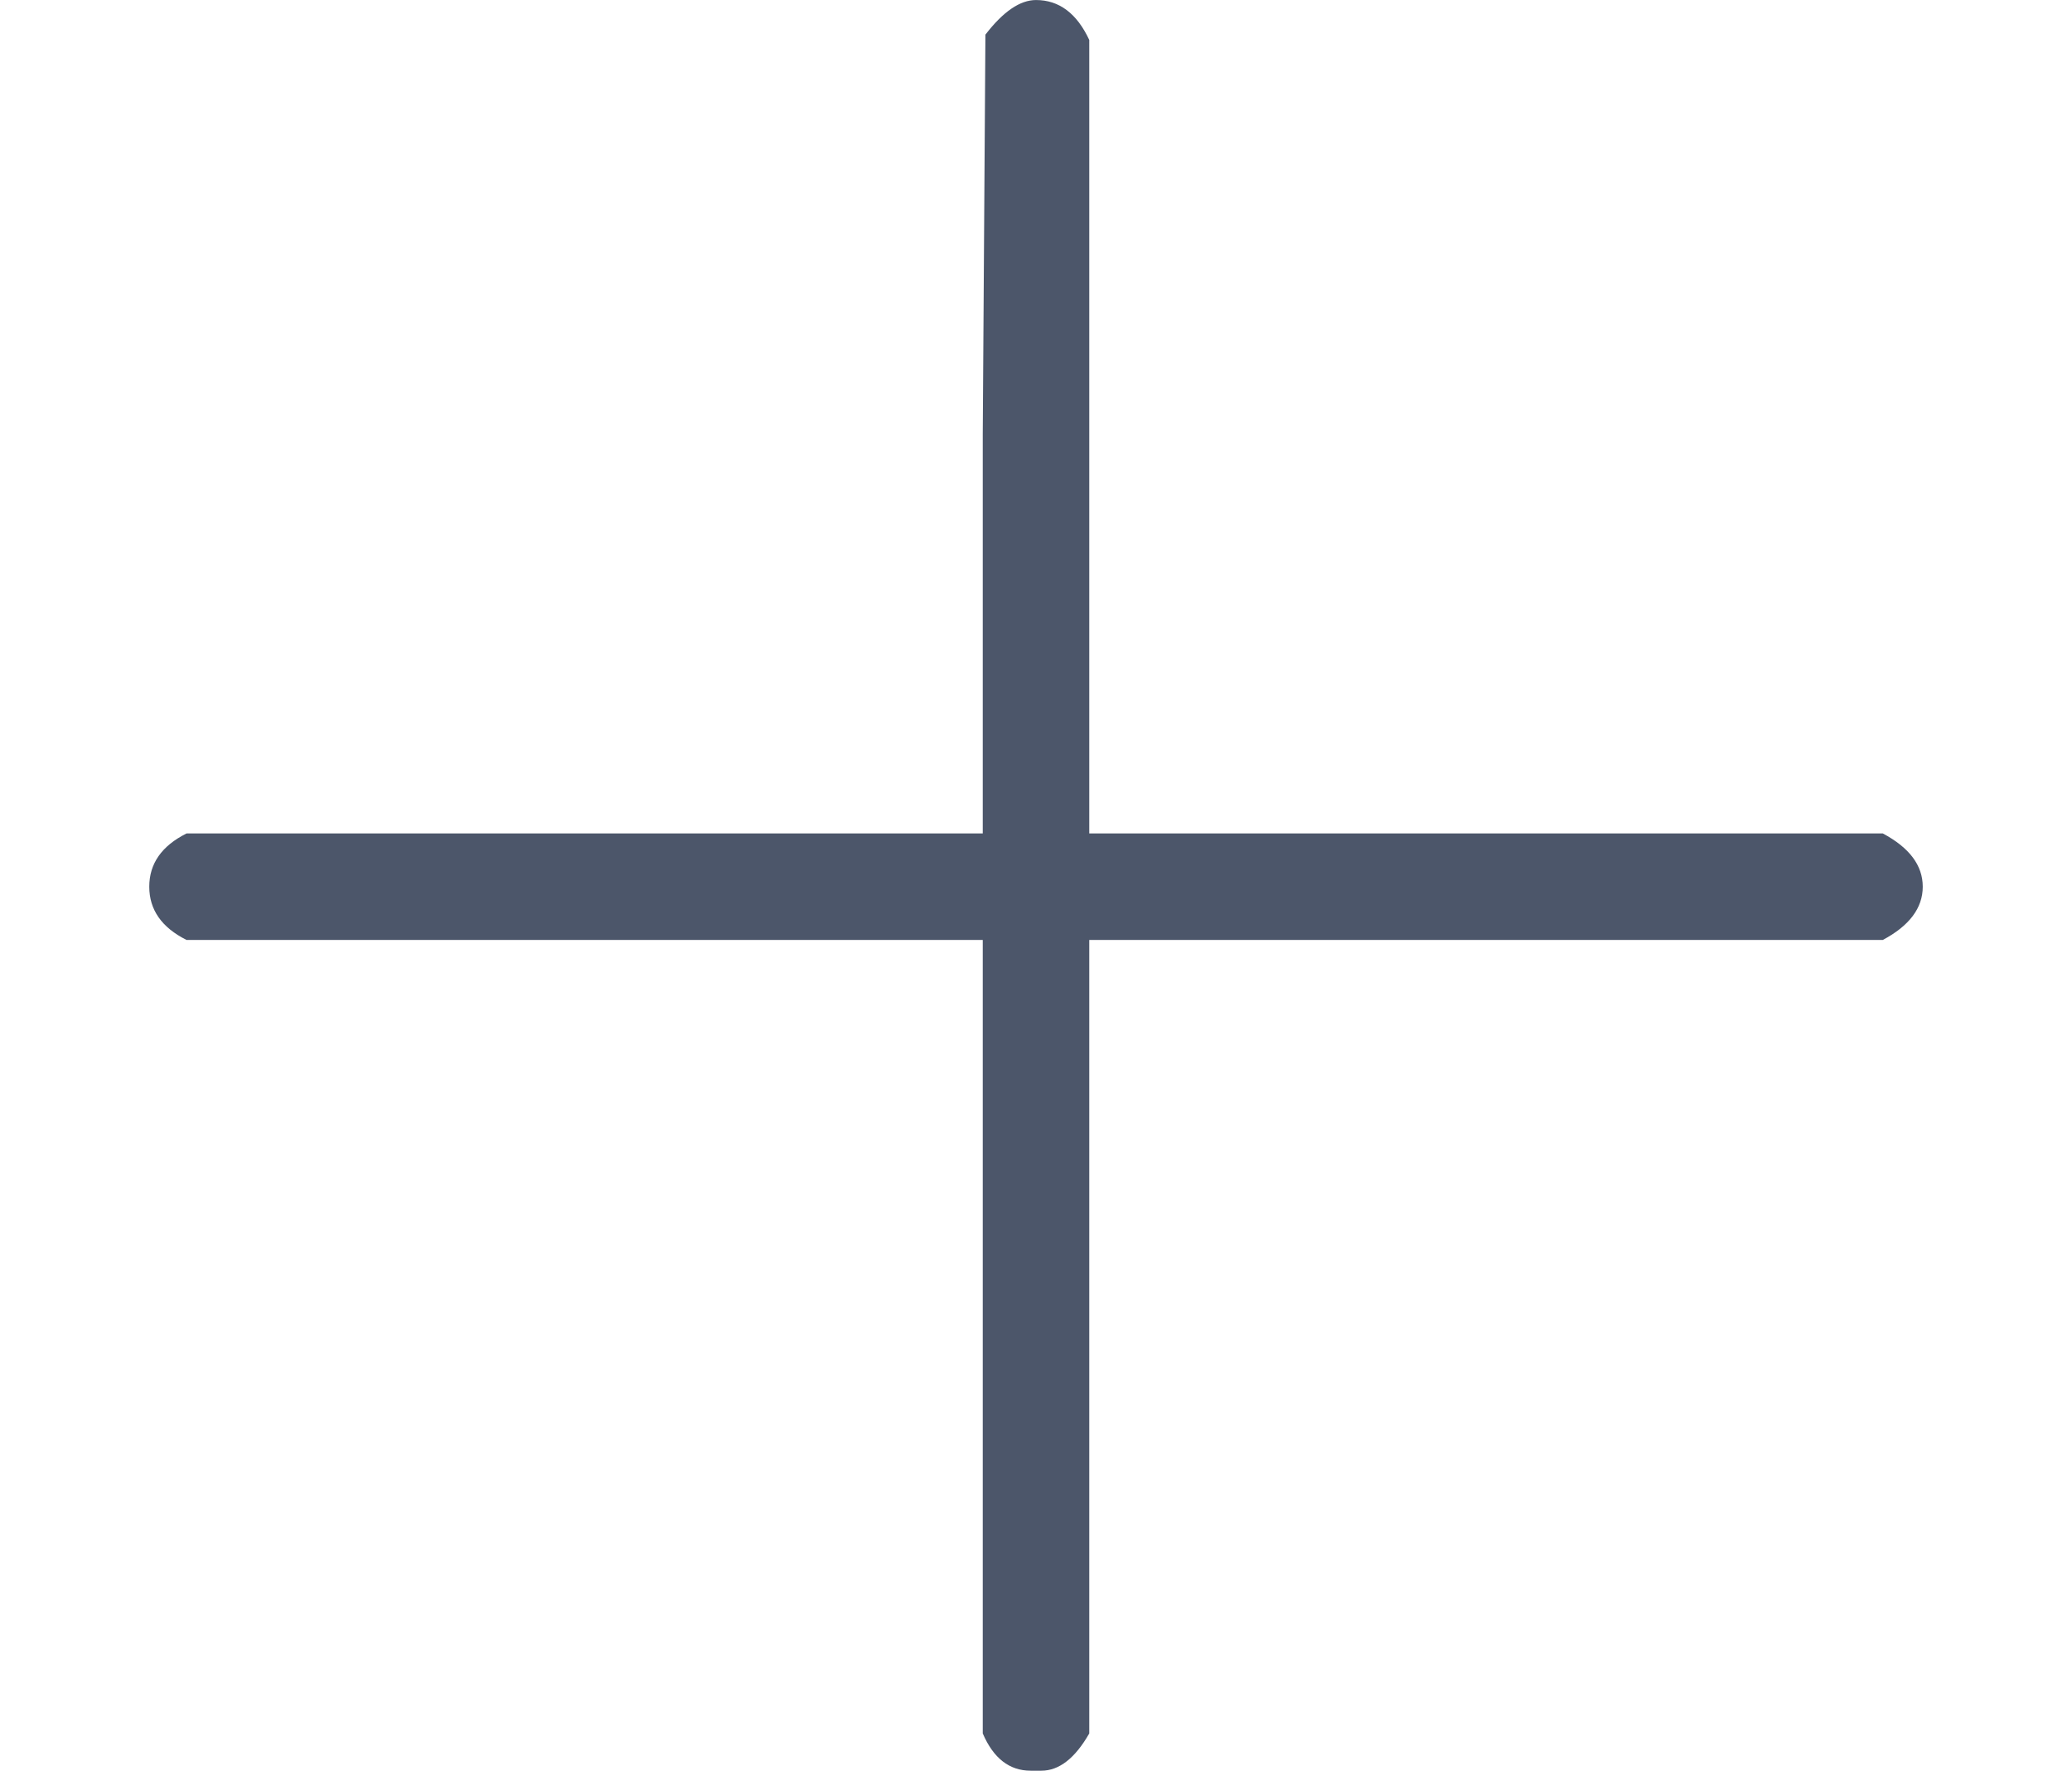 <?xml version="1.0" encoding="UTF-8" standalone="no" ?>
<svg xmlns="http://www.w3.org/2000/svg" width="210.384px" height="179.808px" viewBox="0 -1451.7 1937.2 1655.9" xmlns:xlink="http://www.w3.org/1999/xlink" aria-hidden="true" style=""><defs><path id="MJX-9-TEX-N-2B" d="M56 237T56 250T70 270H369V420L370 570Q380 583 389 583Q402 583 409 568V270H707Q722 262 722 250T707 230H409V-68Q401 -82 391 -82H389H387Q375 -82 369 -68V230H70Q56 237 56 250Z"></path></defs><g stroke="#4c566a" fill="#4c566a" stroke-width="0" transform="scale(1,-1)"><g data-mml-node="math"><g data-mml-node="mstyle" transform="scale(2.49)"><g data-mml-node="mo"><use data-c="2B" xlink:href="#MJX-9-TEX-N-2B"></use></g></g></g></g></svg>